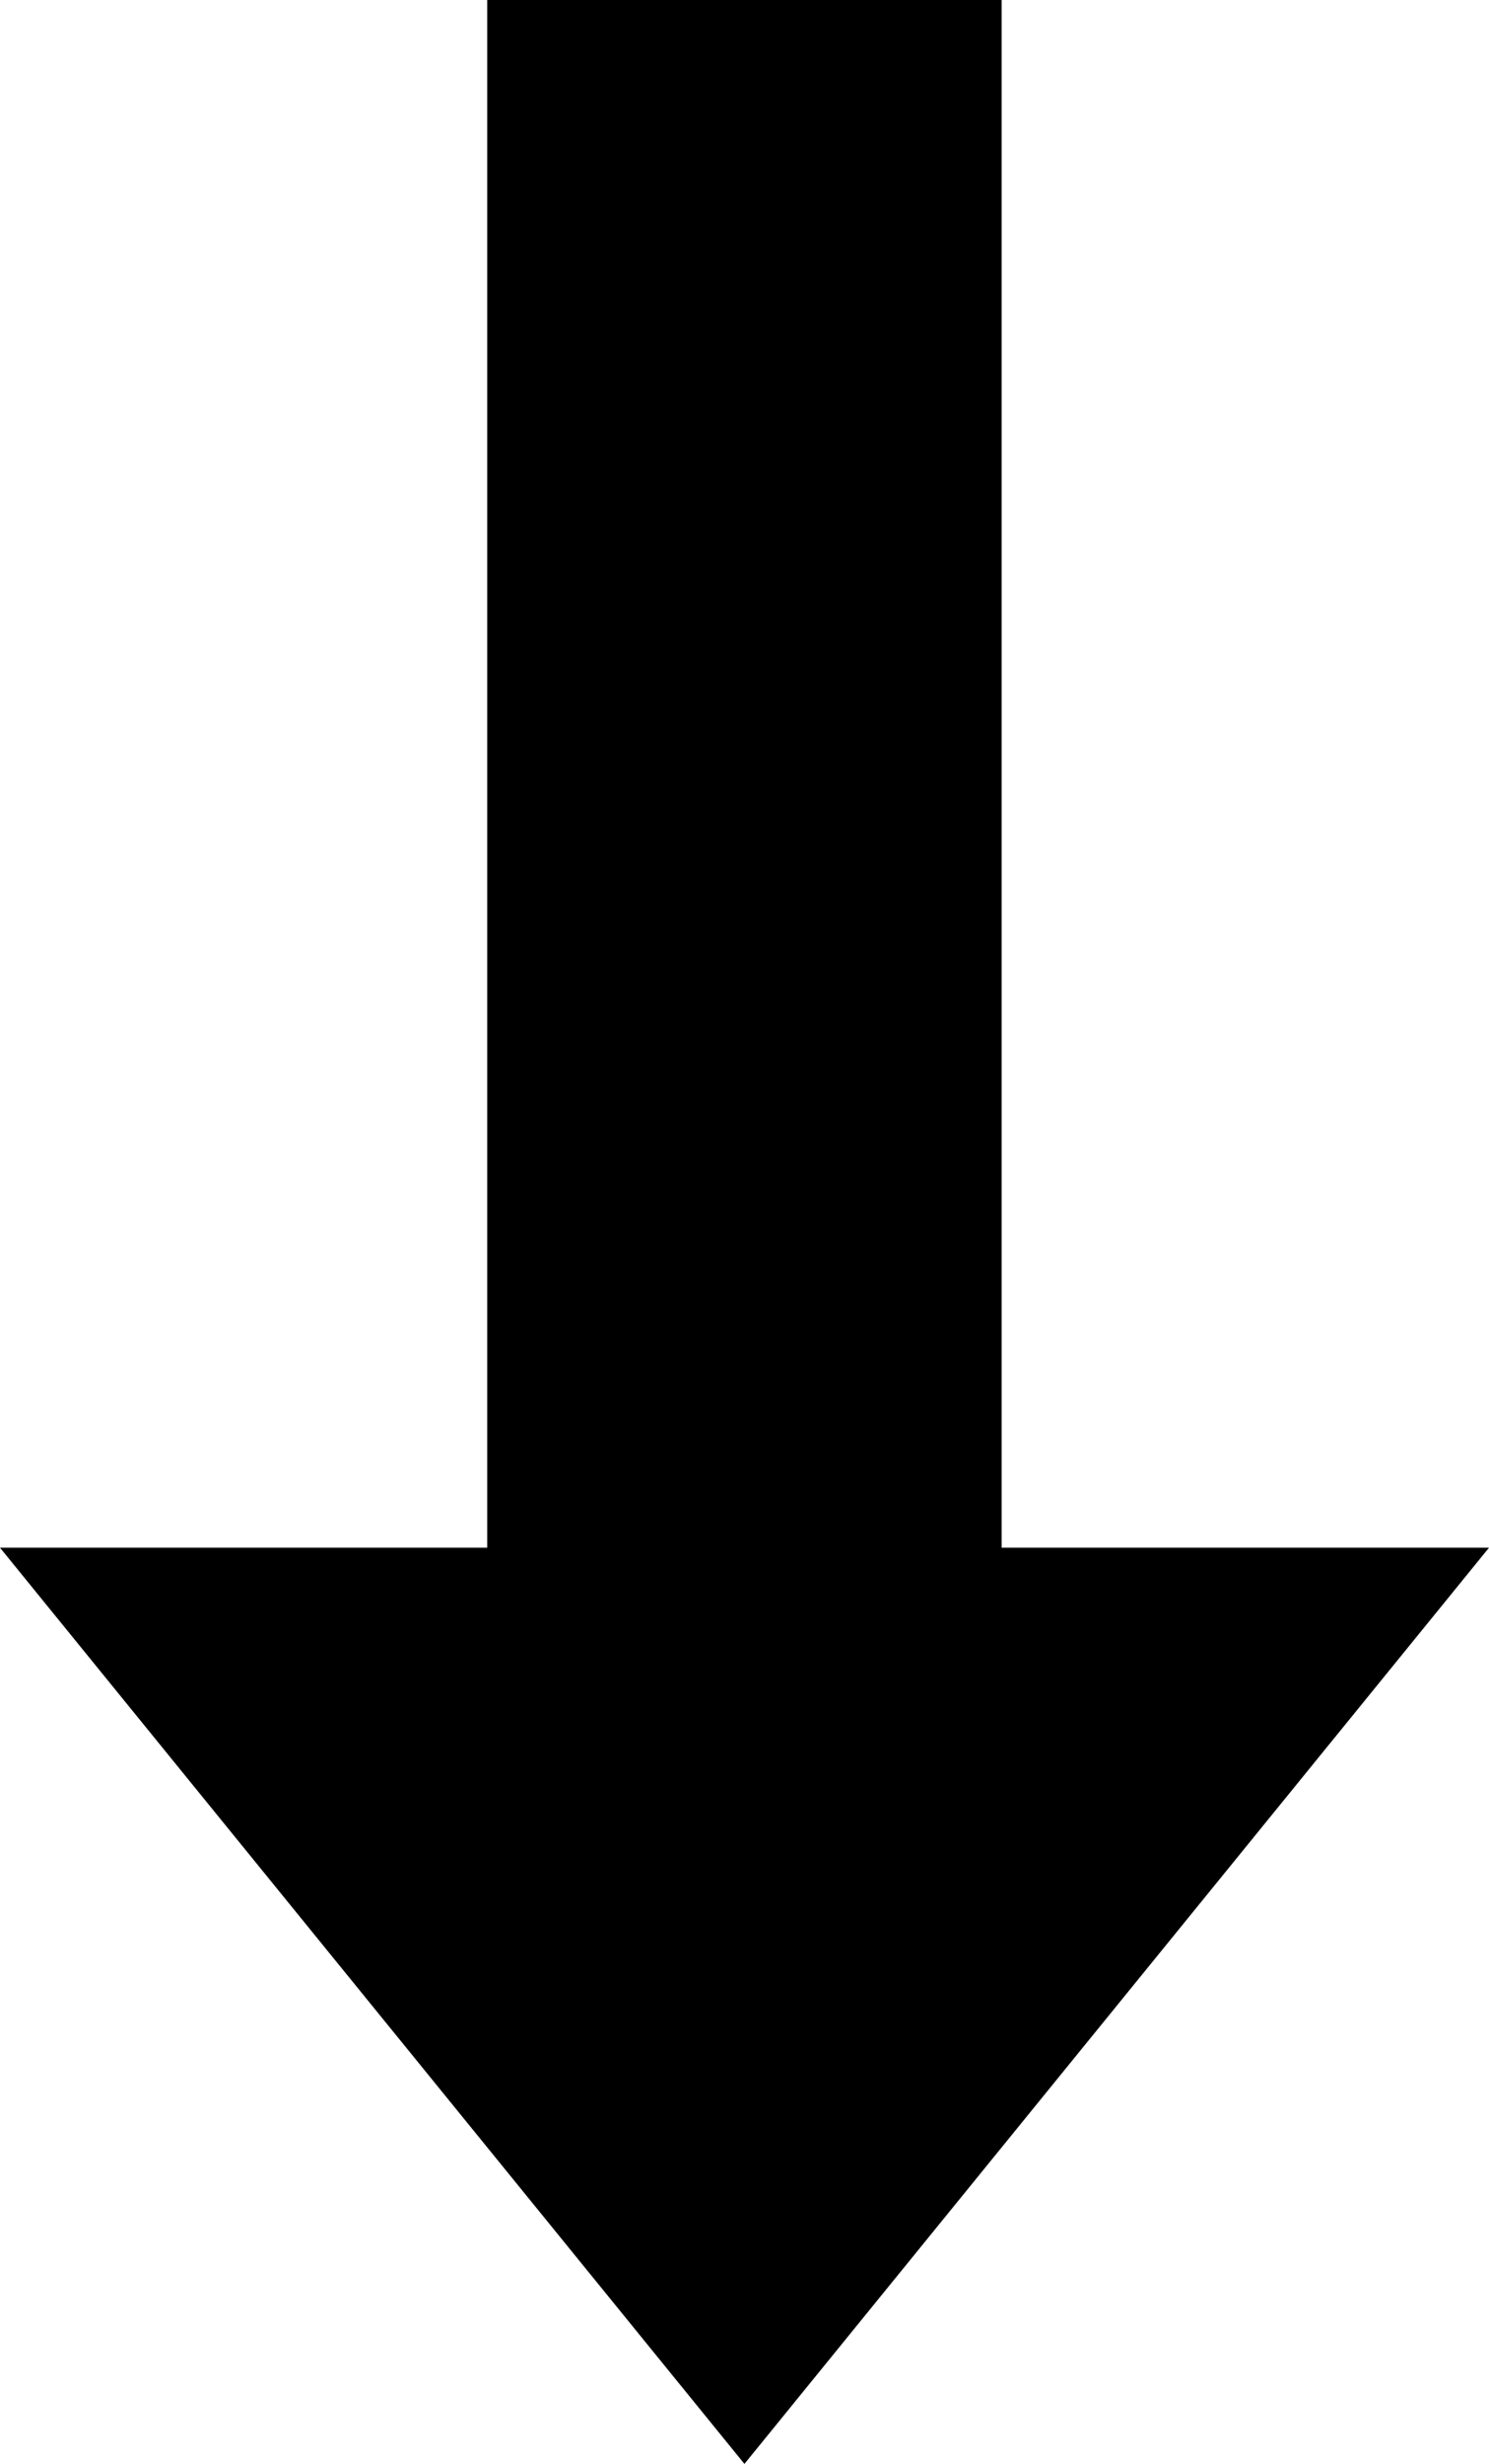<?xml version="1.0" encoding="UTF-8"?><svg id="Layer_2" xmlns="http://www.w3.org/2000/svg" viewBox="0 0 103.63 171.44"><g id="Layer_1-2"><polygon points="69.71 107.69 69.71 0 33.91 0 33.91 107.69 0 107.69 51.81 171.44 103.63 107.69 69.71 107.69"/></g></svg>